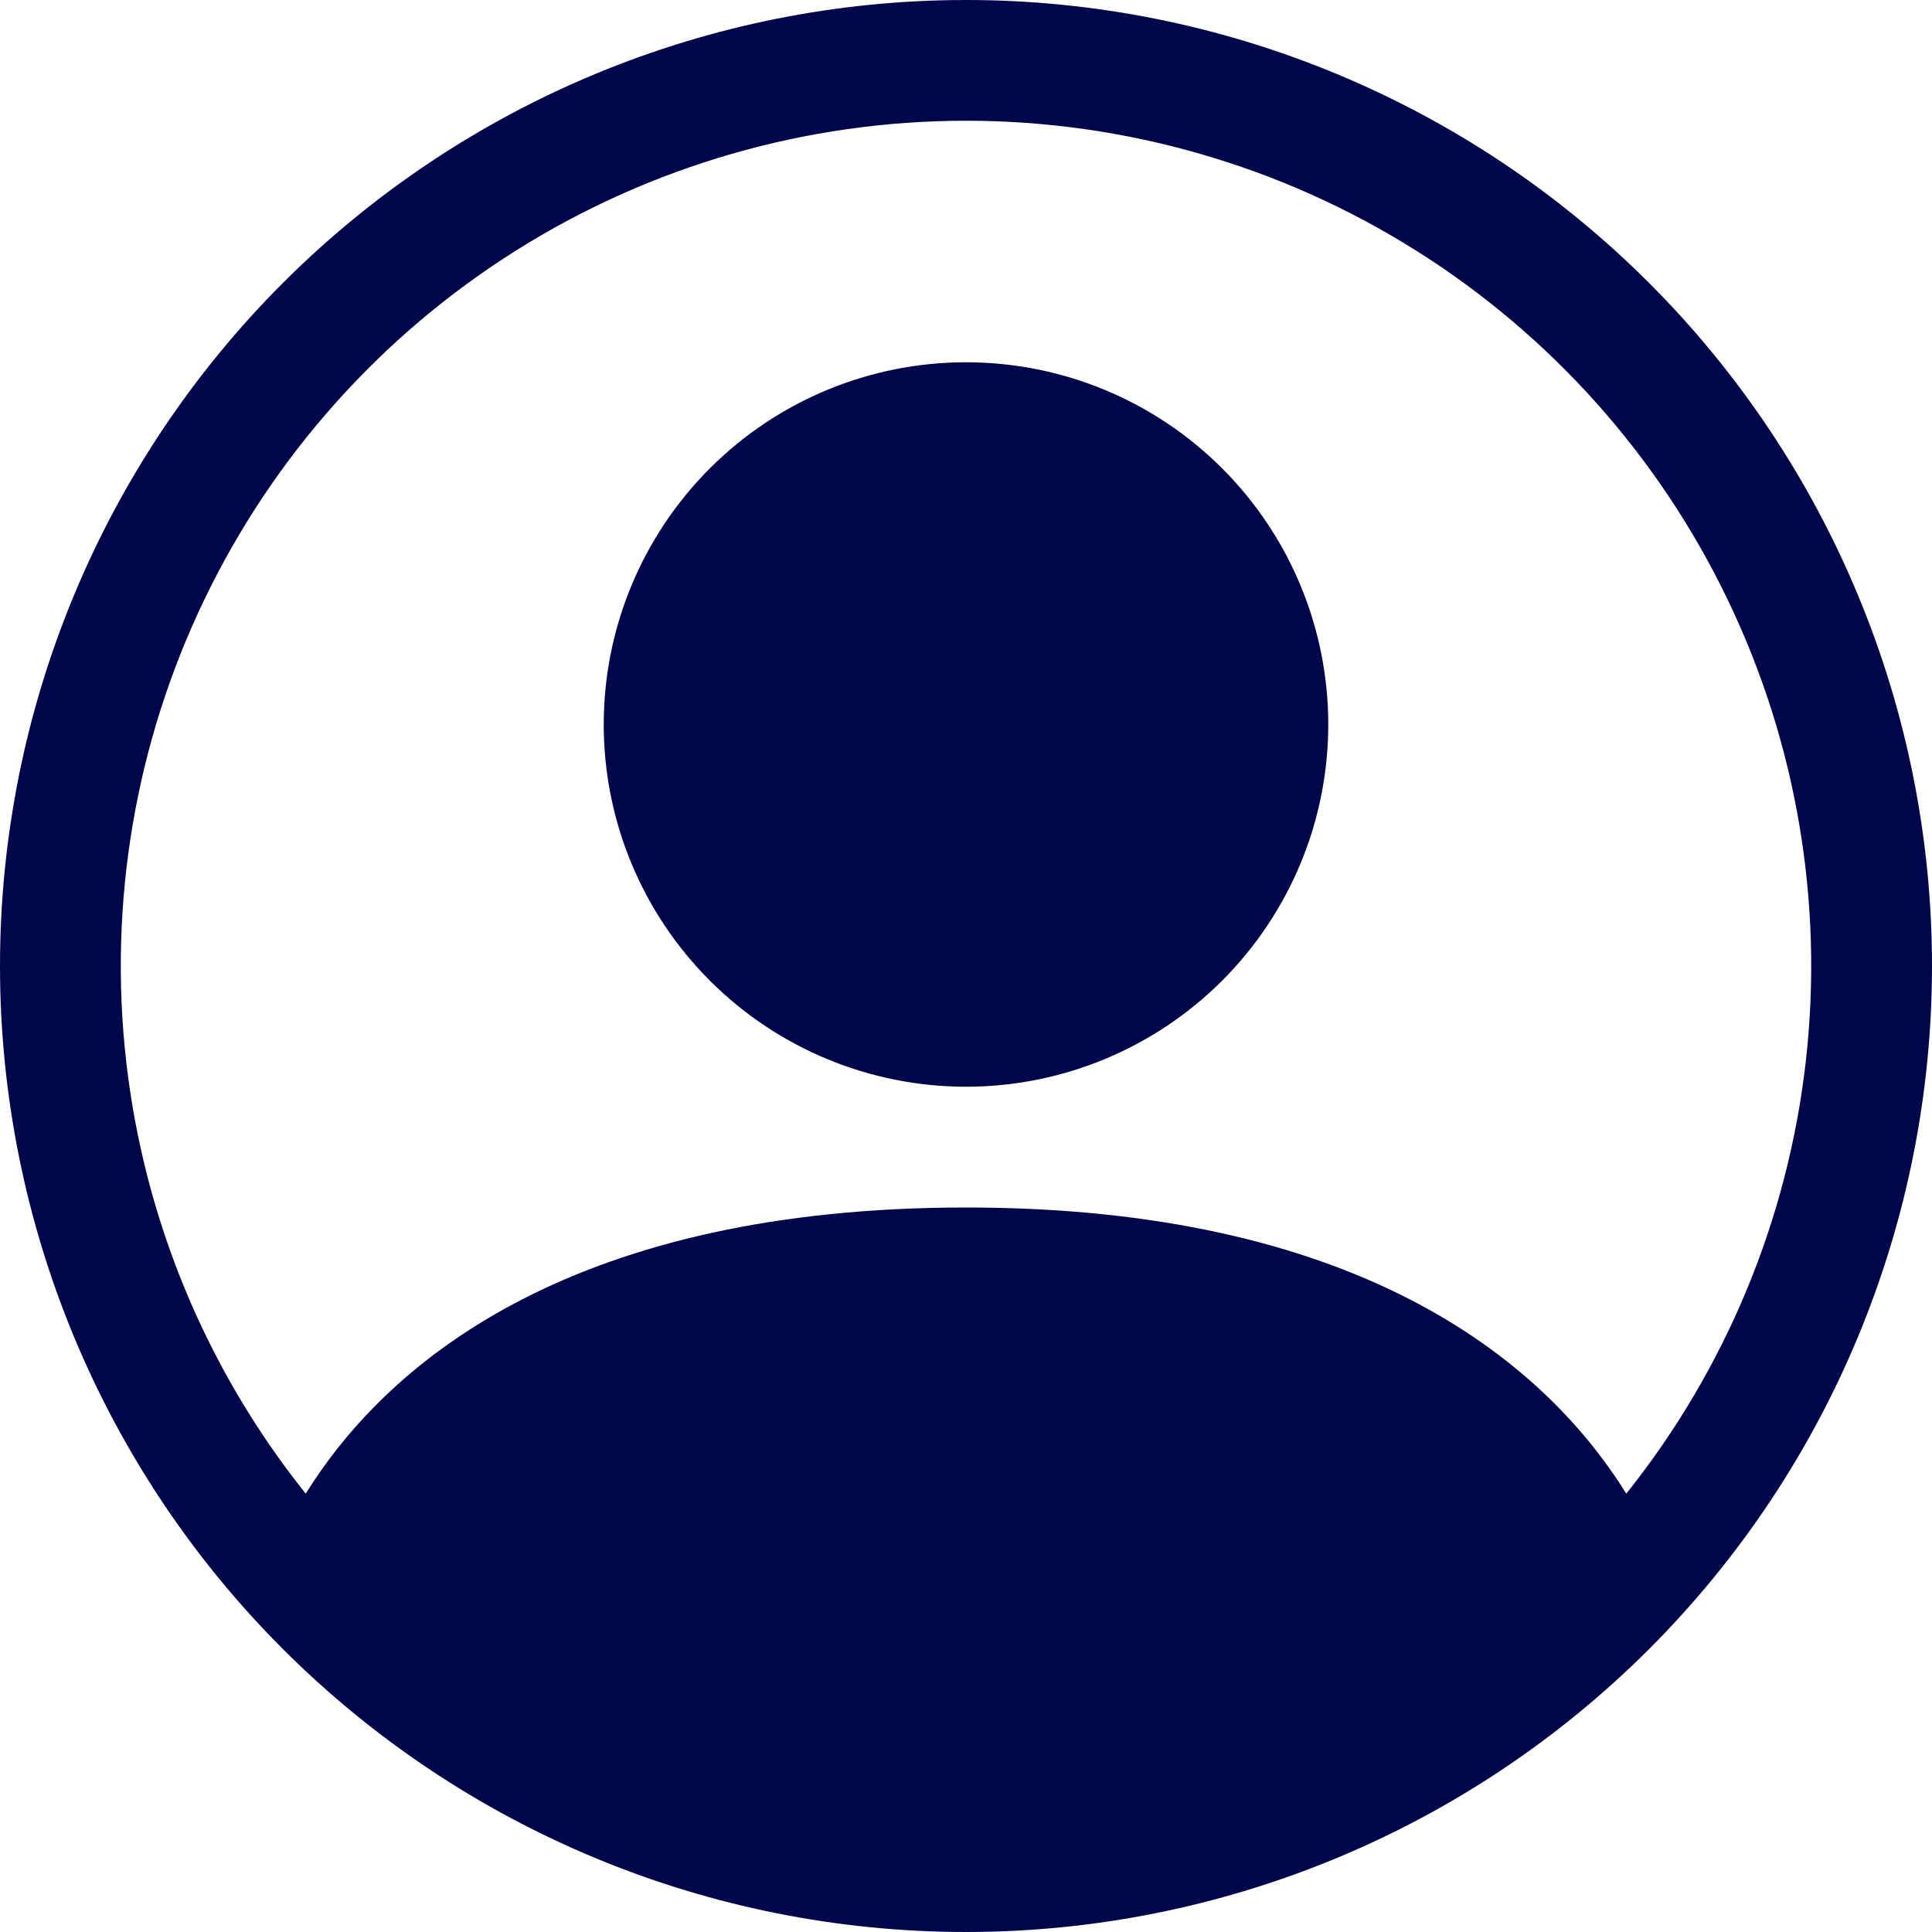 <svg width="57" height="57" viewBox="0 0 57 57" fill="none" xmlns="http://www.w3.org/2000/svg">
<g clip-path="url(#clip0_1_1952)">
<path d="M39.188 21.375C39.188 24.209 38.062 26.928 36.057 28.932C34.053 30.936 31.334 32.062 28.5 32.062C25.666 32.062 22.947 30.936 20.943 28.932C18.939 26.928 17.812 24.209 17.812 21.375C17.812 18.541 18.939 15.822 20.943 13.818C22.947 11.813 25.666 10.688 28.5 10.688C31.334 10.688 34.053 11.813 36.057 13.818C38.062 15.822 39.188 18.541 39.188 21.375Z" fill="#00064B"/>
<path fill-rule="evenodd" clip-rule="evenodd" d="M0 28.5C0 20.941 3.003 13.692 8.347 8.347C13.692 3.003 20.941 0 28.5 0C36.059 0 43.308 3.003 48.653 8.347C53.997 13.692 57 20.941 57 28.5C57 36.059 53.997 43.308 48.653 48.653C43.308 53.997 36.059 57 28.5 57C20.941 57 13.692 53.997 8.347 48.653C3.003 43.308 0 36.059 0 28.5ZM28.5 3.562C23.804 3.563 19.203 4.889 15.228 7.389C11.252 9.888 8.063 13.46 6.028 17.692C3.992 21.924 3.193 26.645 3.723 31.311C4.252 35.978 6.088 40.4 9.02 44.068C11.55 39.993 17.118 35.625 28.5 35.625C39.882 35.625 45.447 39.989 47.98 44.068C50.911 40.4 52.748 35.978 53.277 31.311C53.807 26.645 53.008 21.924 50.972 17.692C48.937 13.46 45.748 9.888 41.772 7.389C37.797 4.889 33.196 3.563 28.5 3.562Z" fill="#00064B"/>
</g>
<defs>
<clipPath id="clip0_1_1952">
<rect width="57" height="57" fill="white"/>
</clipPath>
</defs>
</svg>
